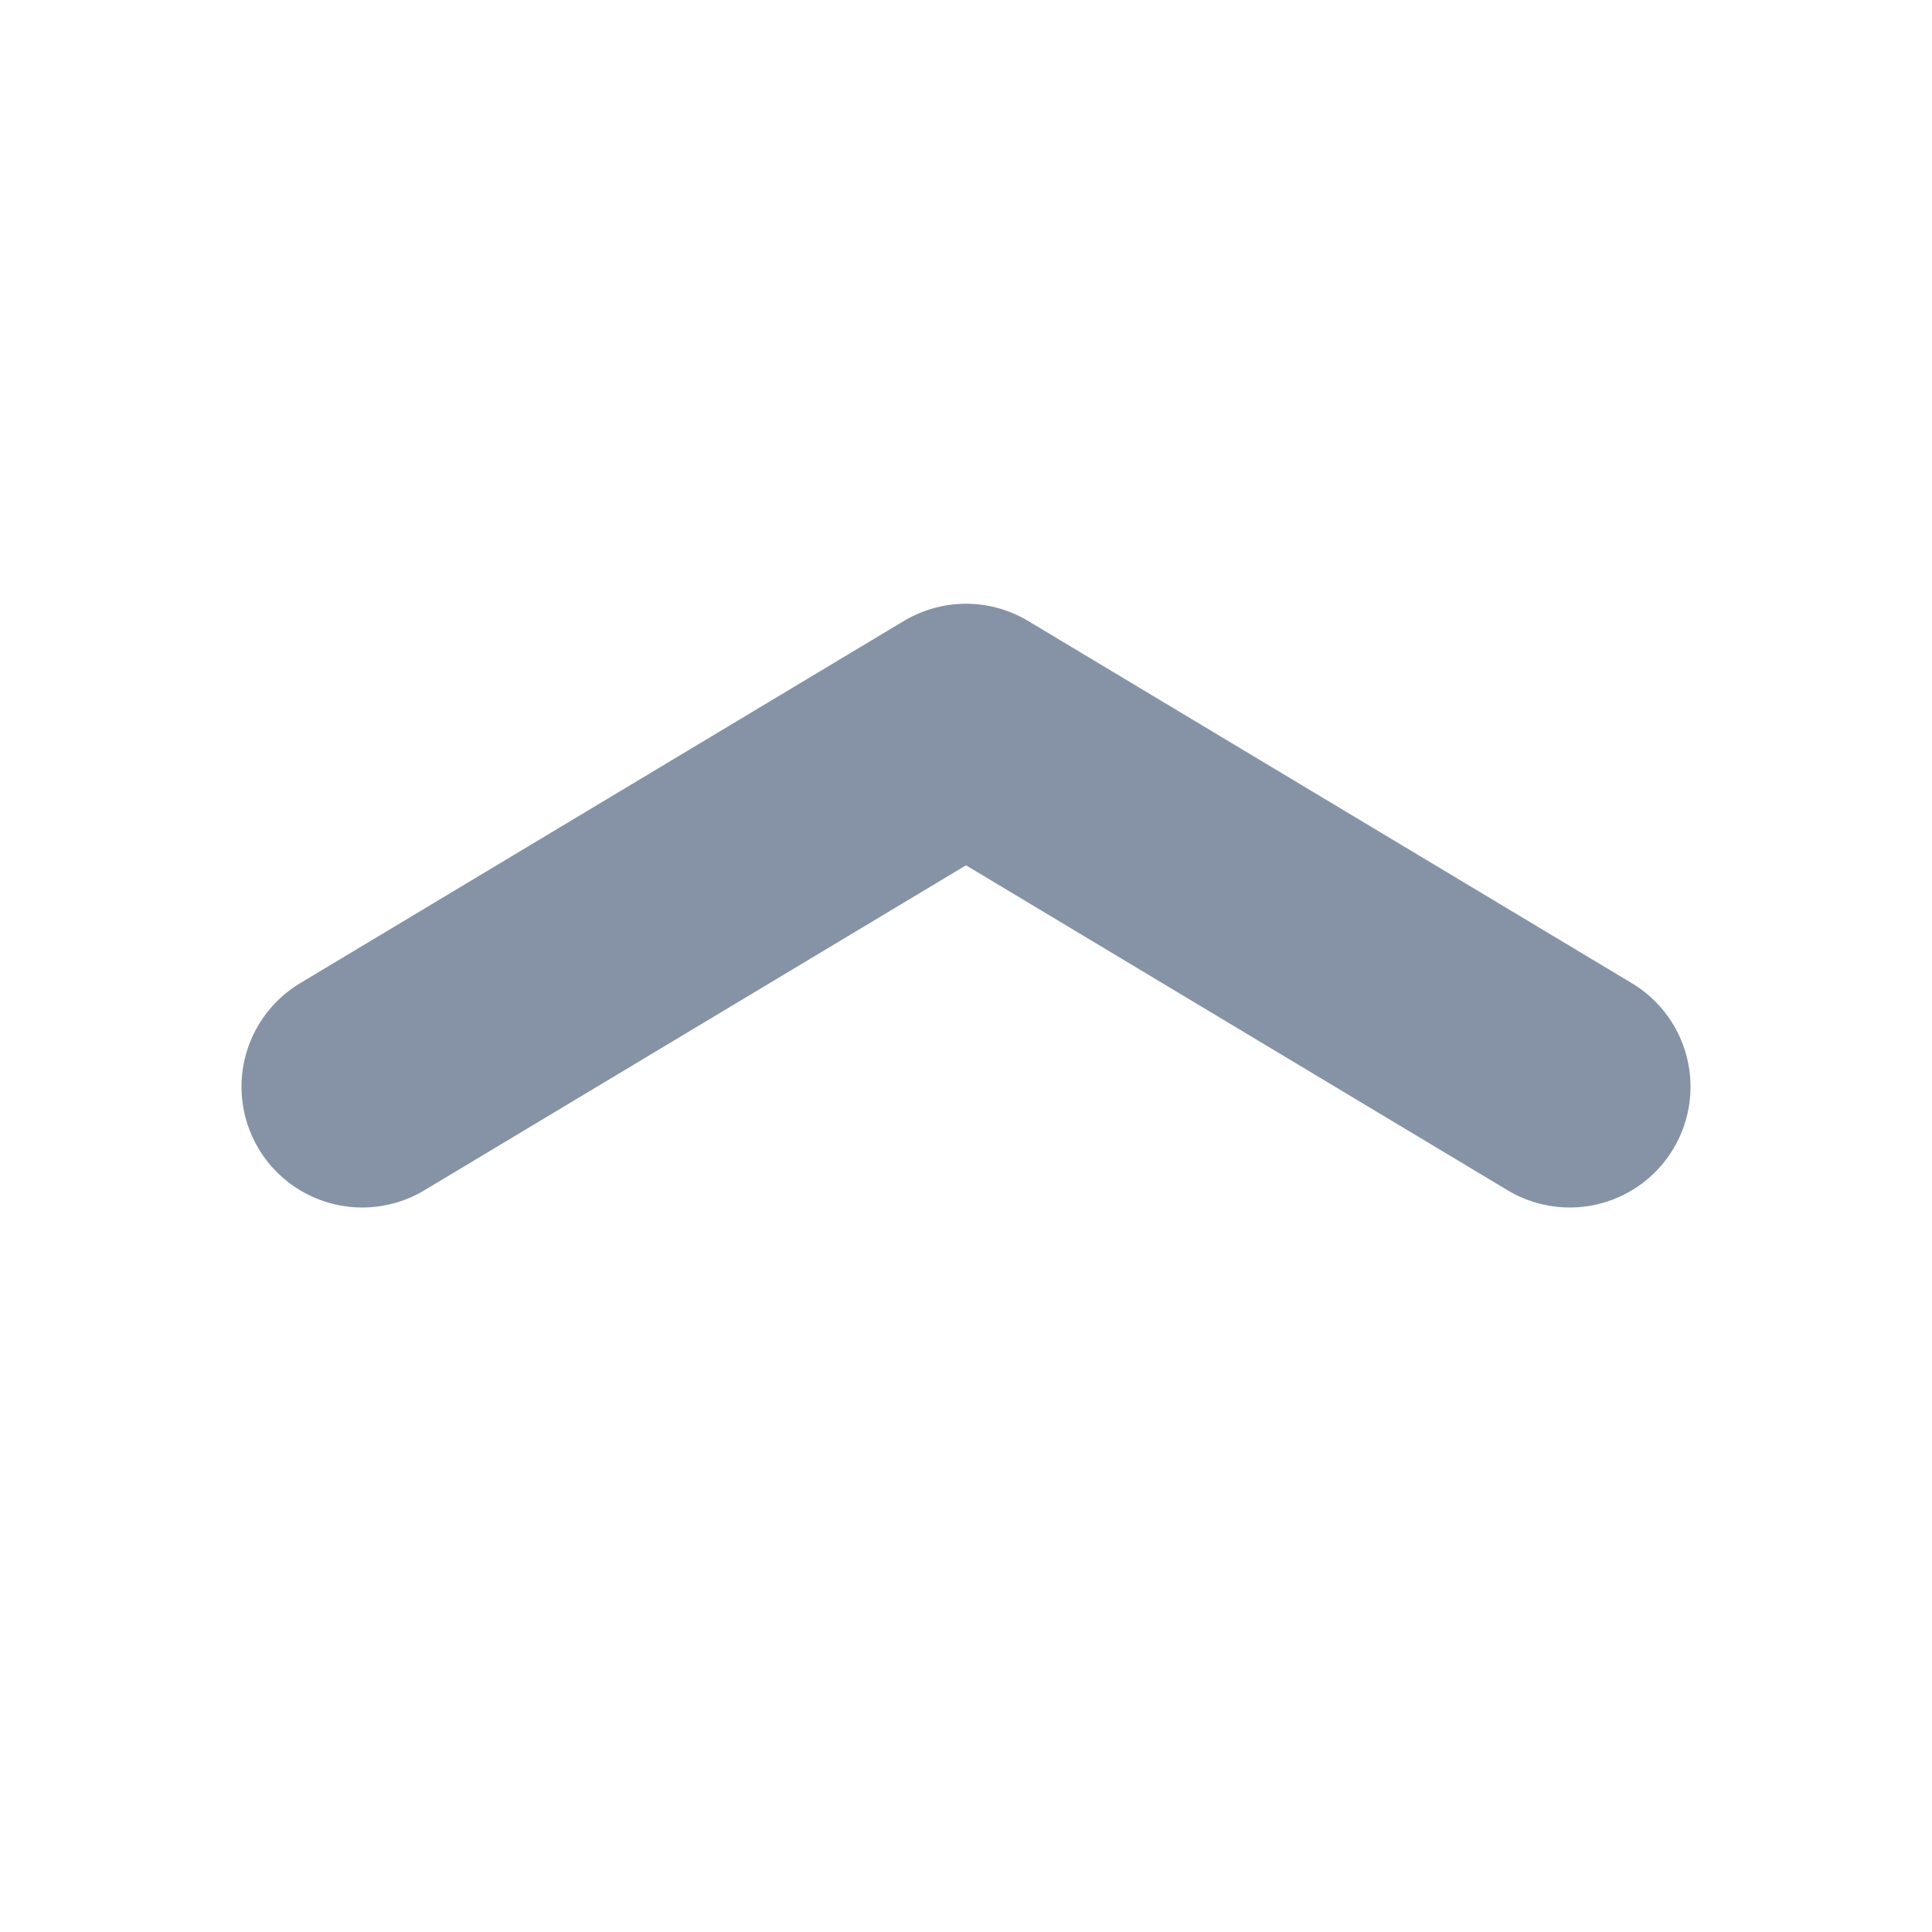 <svg width="16" height="16" viewBox="0 0 16 16" fill="none" xmlns="http://www.w3.org/2000/svg">
<path d="M13 9L8 6L3 9" stroke="#8693A6" stroke-width="2" stroke-linecap="round" stroke-linejoin="round"/>
</svg>
